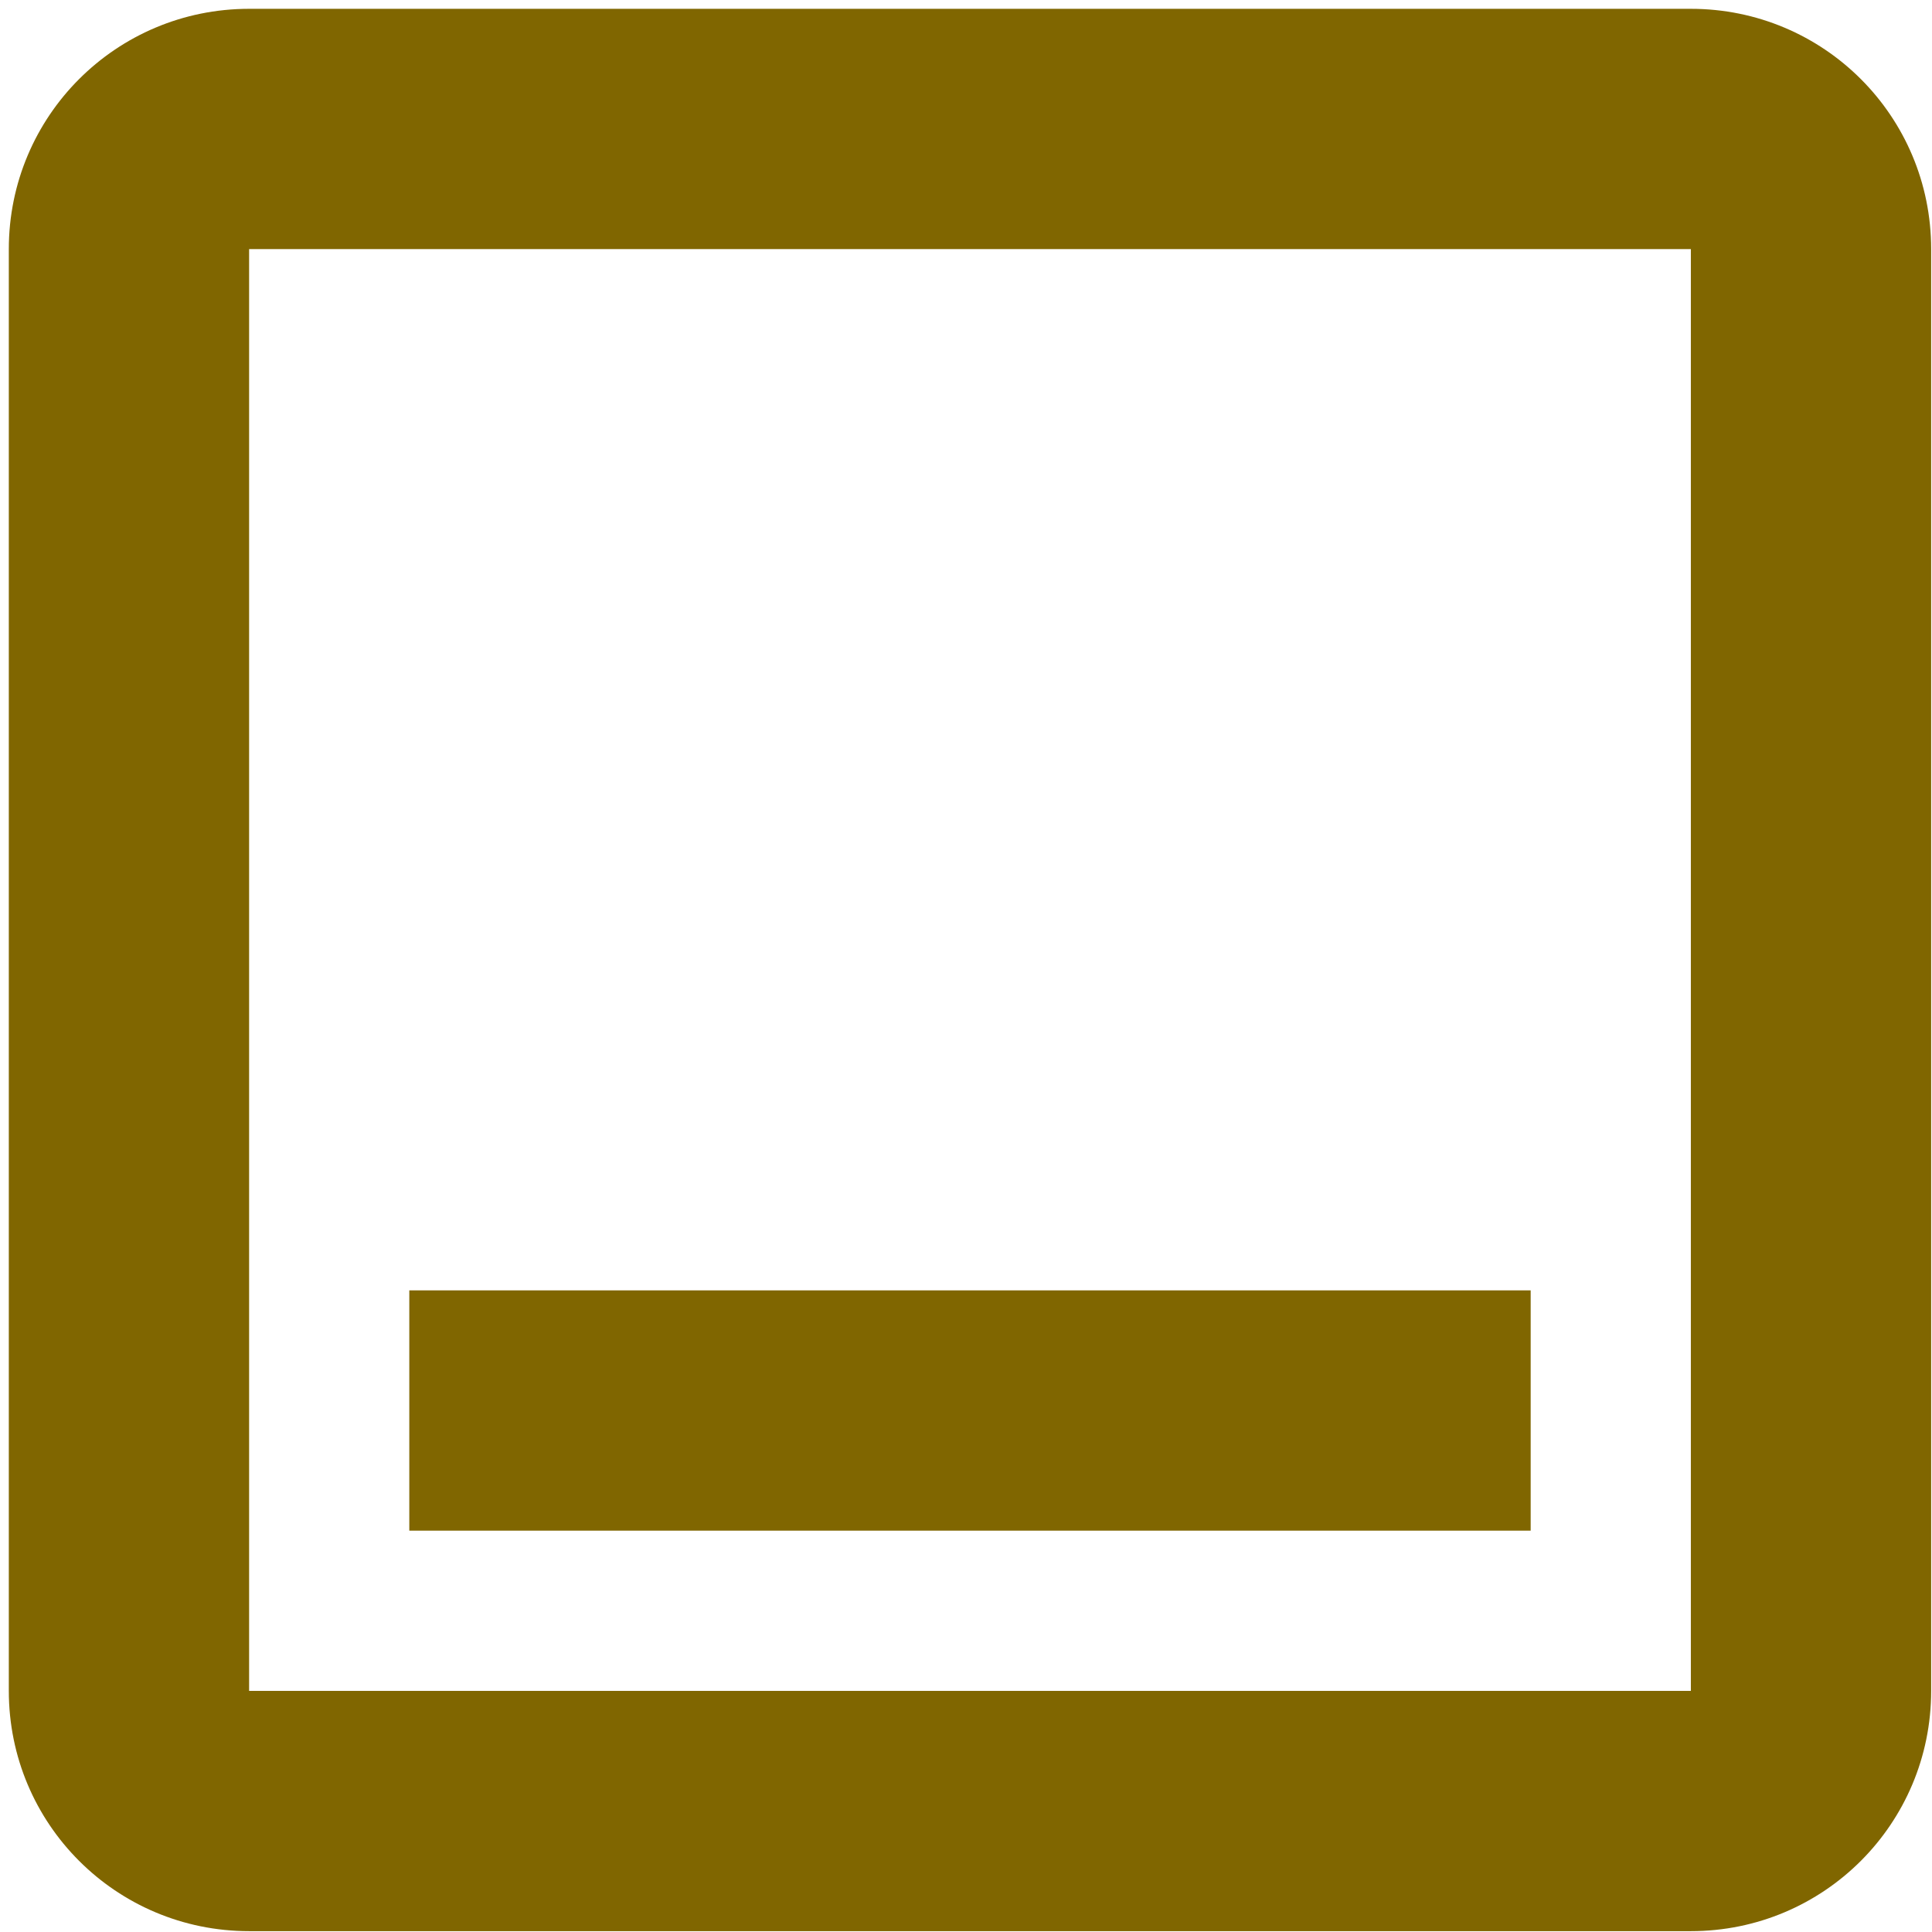 <?xml version="1.0" encoding="UTF-8" standalone="no"?>
<svg
   xmlns:dc="http://purl.org/dc/elements/1.1/"
   xmlns:cc="http://creativecommons.org/ns#"
   xmlns:rdf="http://www.w3.org/1999/02/22-rdf-syntax-ns#"
   xmlns:svg="http://www.w3.org/2000/svg"
   xmlns="http://www.w3.org/2000/svg"
   xmlns:sodipodi="http://sodipodi.sourceforge.net/DTD/sodipodi-0.dtd"
   xmlns:inkscape="http://www.inkscape.org/namespaces/inkscape"
   viewBox="0 0 48 48"
   id="svg2"
   version="1.1"
   inkscape:version="0.91 r13725"
   sodipodi:docname="syspeek.svg">
  <sodipodi:namedview
     pagecolor="#ffffff"
     bordercolor="#666666"
     borderopacity="1"
     objecttolerance="10"
     gridtolerance="10"
     guidetolerance="10"
     inkscape:pageopacity="0"
     inkscape:pageshadow="2"
     inkscape:window-width="1280"
     inkscape:window-height="694"
     id="namedview44"
     showgrid="false"
     inkscape:zoom="4.9166667"
     inkscape:cx="-11.59322"
     inkscape:cy="24"
     inkscape:window-x="0"
     inkscape:window-y="0"
     inkscape:window-maximized="1"
     inkscape:current-layer="svg2" />
  <defs
     id="defs4">
    <clipPath
       id="clipPath6">
      <rect
         y="6"
         x="6"
         rx="6"
         height="84"
         width="84"
         fill="#fff"
         id="rect8" />
    </clipPath>
    <clipPath
       id="clipPath10">
      <path
         d="m-24 13c0 1.105-.672 2-1.5 2-.828 0-1.5-.895-1.5-2 0-1.105.672-2 1.5-2 .828 0 1.5.895 1.5 2"
         transform="matrix(15.333 0 0 11.5 415-125.5)"
         fill="#1890d0"
         id="path12" />
    </clipPath>
    <clipPath
       id="1">
      <path
         transform="matrix(15.333 0 0 11.5 415-125.5)"
         d="m-24 13c0 1.105-.672 2-1.5 2-.828 0-1.5-.895-1.5-2 0-1.105.672-2 1.5-2 .828 0 1.5.895 1.5 2"
         fill="#1890d0"
         id="path15" />
    </clipPath>
    <filter
       color-interpolation-filters="sRGB"
       id="filter17">
      <feGaussianBlur
         stdDeviation="1.71"
         id="feGaussianBlur19" />
    </filter>
    <linearGradient
       id="0"
       x1="24.2"
       y1="41.695"
       x2="23.797"
       y2="6.305"
       gradientUnits="userSpaceOnUse"
       gradientTransform="translate(-0.407,0)">
      <stop
         stop-color="#ffbc00"
         id="stop22" />
      <stop
         stop-color="#ffec00"
         offset="1"
         id="stop24" />
    </linearGradient>
    <linearGradient
       gradientTransform="scale(1.006.994)"
       gradientUnits="userSpaceOnUse"
       y2="7.02"
       x2="0"
       y1="92.54"
       id="linearGradient26">
      <stop
         id="stop28" />
      <stop
         offset="1"
         stop-opacity=".588"
         id="stop30" />
    </linearGradient>
  </defs>
  <g
     transform="matrix(1.99,0,0,1.99,-23.661,-23.661)"
     id="g34"
     style="fill:#806600">
    <g
       clip-path="url(#1)"
       id="g36"
       style="fill:#806600">
      <g
         id="g38"
         style="fill:#806600">
        <path
           d="m 15,12 c -1.66,0 -3,1.34 -3,3 l 0,18 c 0,1.66 1.34,3 3,3 l 18,0 c 1.66,0 3,-1.34 3,-3 l 0,-18 c 0,-1.66 -1.34,-3 -3,-3 m -18,3 18,0 0,18 -18,0"
           id="path40"
           inkscape:connector-curvature="0"
           style="fill:#806600" />
        <path
           d="m 17,28 14,0 0,3 -14,0"
           id="path42"
           inkscape:connector-curvature="0"
           style="fill:#806600" />
      </g>
    </g>
  </g>
</svg>
